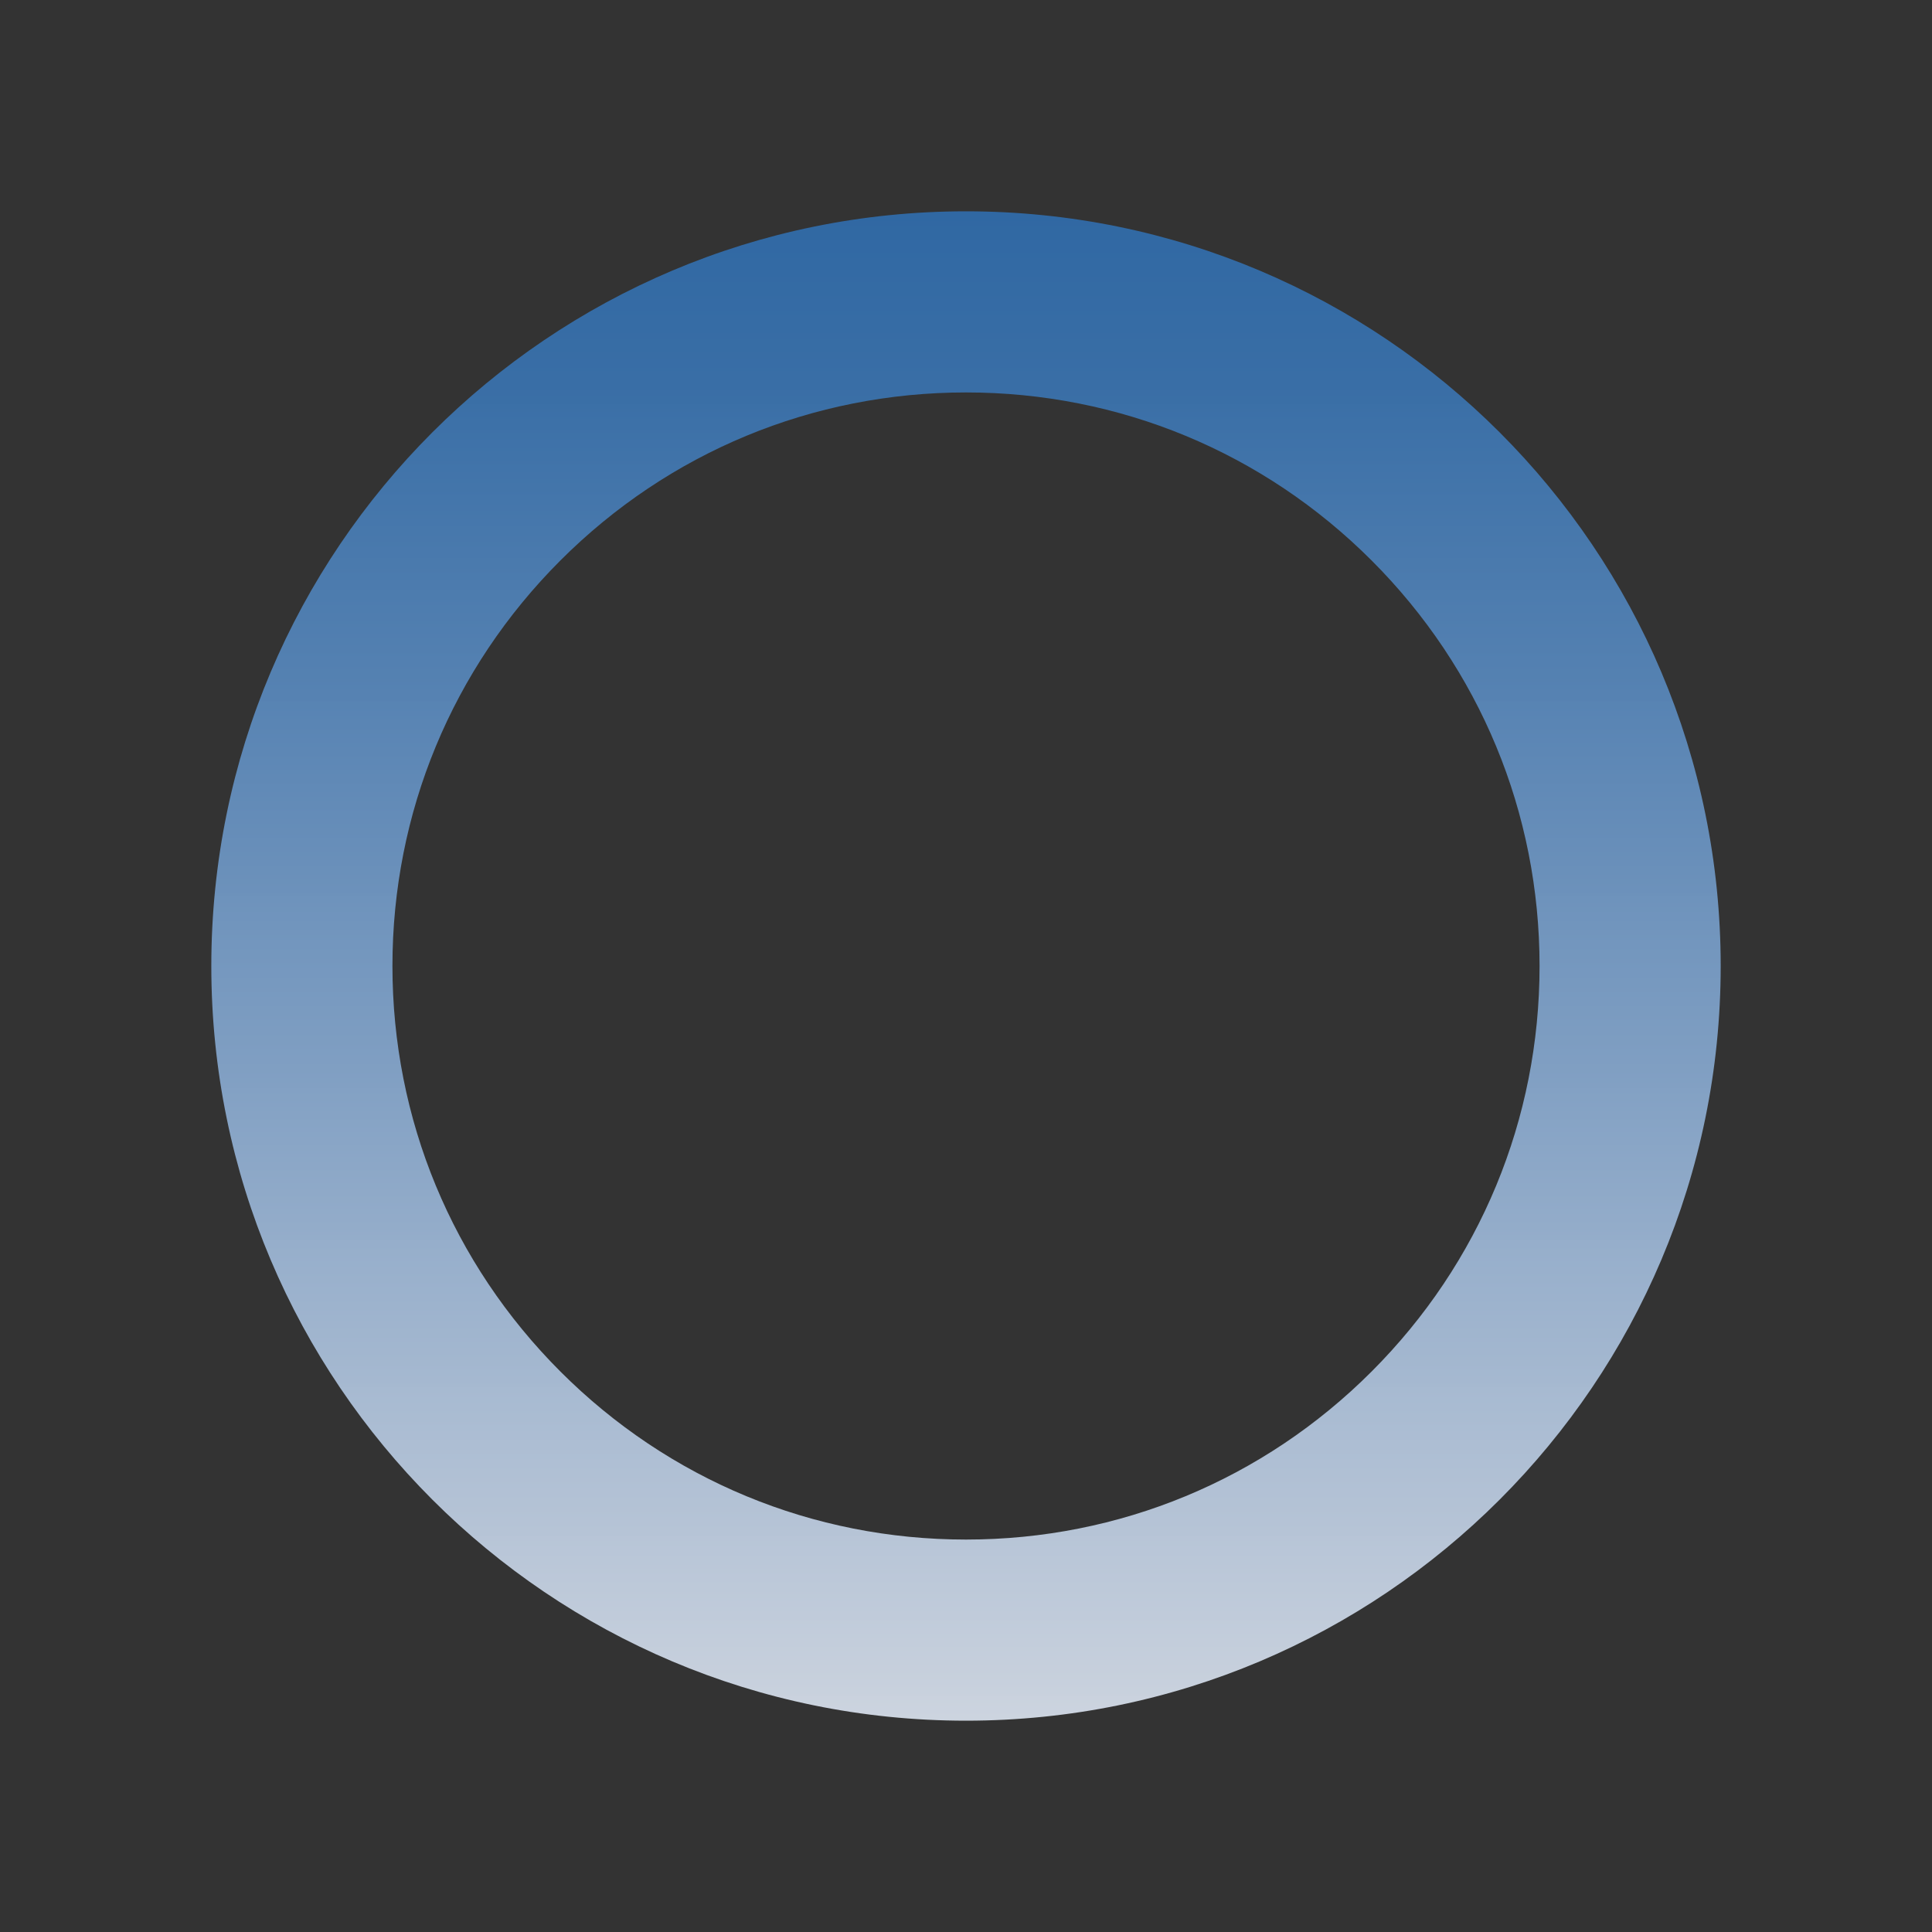 <?xml version="1.0" encoding="UTF-8"?>
<svg id="Octonauts" xmlns="http://www.w3.org/2000/svg" xmlns:xlink="http://www.w3.org/1999/xlink" viewBox="0 0 512 512">
  <rect x="0" y="0" width="512" height="512" fill="#333333" stroke="none"/>
  <defs>
    <style>
      .cls-1 {
        fill: url(#_未命名的渐变_52);
        stroke-width: 0px;
      }
    </style>
    <linearGradient id="_未命名的渐变_52" data-name="未命名的渐变 52" x1="256" y1="456" x2="256" y2="56" gradientUnits="userSpaceOnUse">
      <stop offset="0" stop-color="#e7f0fd" stop-opacity=".85"/>
      <stop offset=".11" stop-color="#cddcf0" stop-opacity=".87"/>
      <stop offset=".41" stop-color="#8aaacf" stop-opacity=".93"/>
      <stop offset=".67" stop-color="#5986b7" stop-opacity=".97"/>
      <stop offset=".87" stop-color="#3b70a8" stop-opacity=".99"/>
      <stop offset="1" stop-color="#3068a3"/>
    </linearGradient>
  </defs>
  <path class="cls-1" d="M256,104c40.6,0,78.77,15.81,107.48,44.52,28.71,28.71,44.52,66.88,44.52,107.48s-15.81,78.77-44.52,107.48c-28.71,28.71-66.88,44.52-107.48,44.52s-78.77-15.81-107.48-44.52c-28.71-28.71-44.52-66.88-44.52-107.48s15.81-78.77,44.52-107.48c28.71-28.71,66.88-44.52,107.48-44.52M256,56c-110.46,0-200,89.54-200,200s89.54,200,200,200,200-89.54,200-200S366.46,56,256,56h0Z"/>
</svg>
